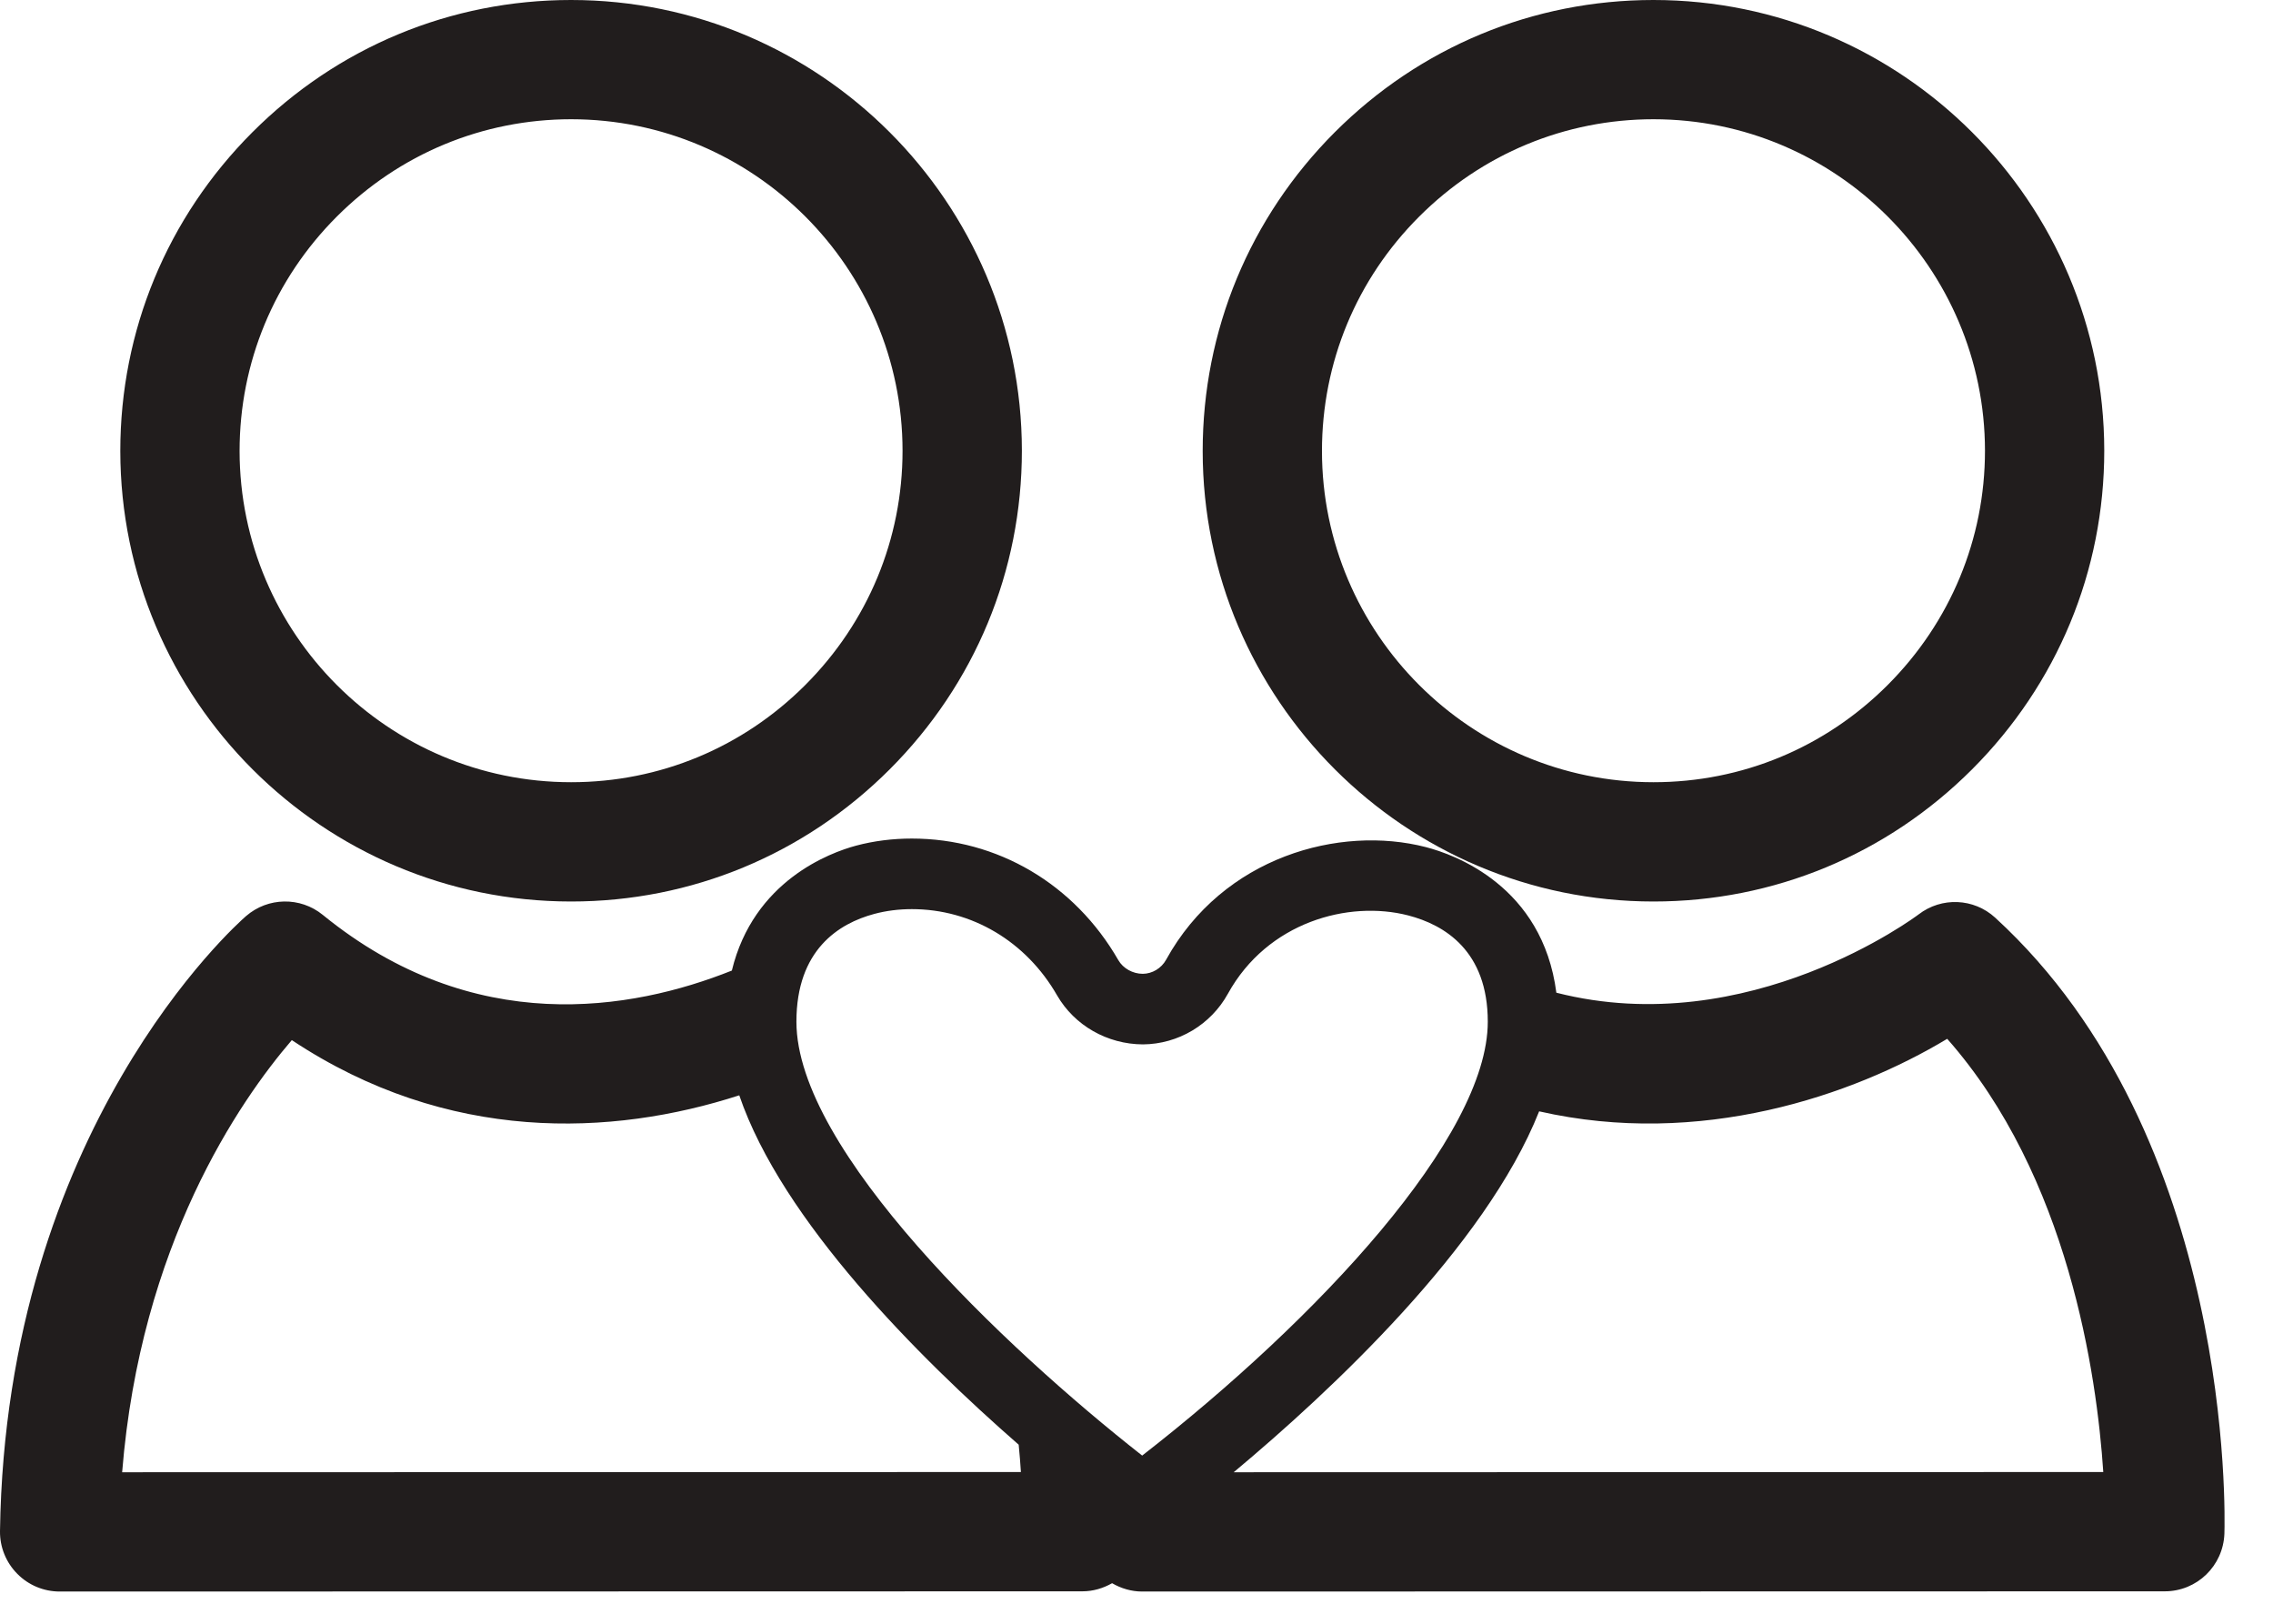 <svg width="42" height="30" viewBox="0 0 42 30" fill="none" xmlns="http://www.w3.org/2000/svg">
<path d="M6.223 4.002C7.382 2.843 8.919 2.204 10.552 2.203C13.927 2.203 16.675 4.951 16.677 8.327C16.677 9.958 16.039 11.496 14.88 12.656C13.723 13.814 12.187 14.452 10.554 14.452H10.552C7.176 14.452 4.43 11.706 4.427 8.332C4.427 6.698 5.066 5.16 6.223 4.002V4.002ZM10.552 16.656H10.554C12.775 16.656 14.866 15.788 16.44 14.214C18.015 12.638 18.882 10.547 18.882 8.326C18.879 3.734 15.142 0 10.552 0C8.33 0 6.239 0.868 4.664 2.443C3.09 4.018 2.223 6.11 2.223 8.332C2.226 12.922 5.962 16.656 10.552 16.656Z" fill="#211D1D"/>
<path d="M26.223 4.002C27.382 2.843 28.919 2.204 30.552 2.203C33.927 2.203 36.675 4.951 36.678 8.327C36.678 9.958 36.039 11.496 34.88 12.656C33.723 13.814 32.187 14.452 30.554 14.452H30.552C27.176 14.452 24.428 11.706 24.427 8.332C24.427 6.698 25.064 5.16 26.223 4.002ZM30.552 16.656H30.554C32.776 16.656 34.867 15.788 36.44 14.214C38.015 12.638 38.882 10.547 38.882 8.326C38.879 3.734 35.143 0 30.552 0C28.329 0 26.239 0.868 24.664 2.443C23.09 4.018 22.223 6.11 22.223 8.332C22.224 12.922 25.962 16.656 30.552 16.656Z" fill="#211D1D"/>
<path d="M22.796 27.201C24.584 25.708 27.445 23.04 28.44 20.533C31.41 21.209 34.229 20.247 35.98 19.193C38.22 21.731 38.745 25.404 38.864 27.197L22.796 27.201ZM14.716 18.877C14.716 17.549 15.499 17.061 16.156 16.885C16.373 16.827 16.607 16.797 16.849 16.797C17.956 16.797 18.96 17.393 19.533 18.391C19.855 18.947 20.459 19.293 21.119 19.296C21.772 19.291 22.373 18.932 22.689 18.36C23.42 17.035 24.919 16.629 26.02 16.913C26.691 17.087 27.491 17.567 27.491 18.877C27.491 21.001 24.347 24.372 21.105 26.893C18.56 24.895 14.716 21.252 14.716 18.877V18.877ZM2.257 27.201C2.595 22.997 4.421 20.348 5.392 19.217C8.279 21.133 11.313 20.996 13.66 20.237C14.451 22.556 16.972 25.075 18.823 26.692C18.84 26.872 18.855 27.044 18.864 27.197L2.257 27.201ZM41.102 28.336C41.111 28.039 41.289 21.007 36.867 16.955C36.472 16.593 35.876 16.568 35.451 16.895C35.413 16.924 32.312 19.249 28.758 18.341C28.503 16.369 26.875 15.787 26.346 15.651C24.758 15.241 22.599 15.824 21.547 17.732C21.459 17.892 21.289 17.991 21.116 17.992C20.931 17.992 20.752 17.892 20.664 17.739C19.855 16.333 18.429 15.493 16.849 15.493C16.493 15.493 16.145 15.537 15.819 15.624C15.336 15.753 13.924 16.275 13.523 17.932C11.671 18.671 8.753 19.176 5.964 16.903C5.549 16.565 4.951 16.575 4.547 16.925C4.365 17.083 0.108 20.868 0 28.288C-0.004 28.583 0.111 28.867 0.319 29.077C0.525 29.287 0.808 29.405 1.104 29.405L20 29.401C20.2 29.401 20.385 29.344 20.549 29.251C20.716 29.348 20.907 29.405 21.104 29.405L40 29.401C40.595 29.401 41.08 28.931 41.102 28.336" fill="#211D1D"/>
</svg>
